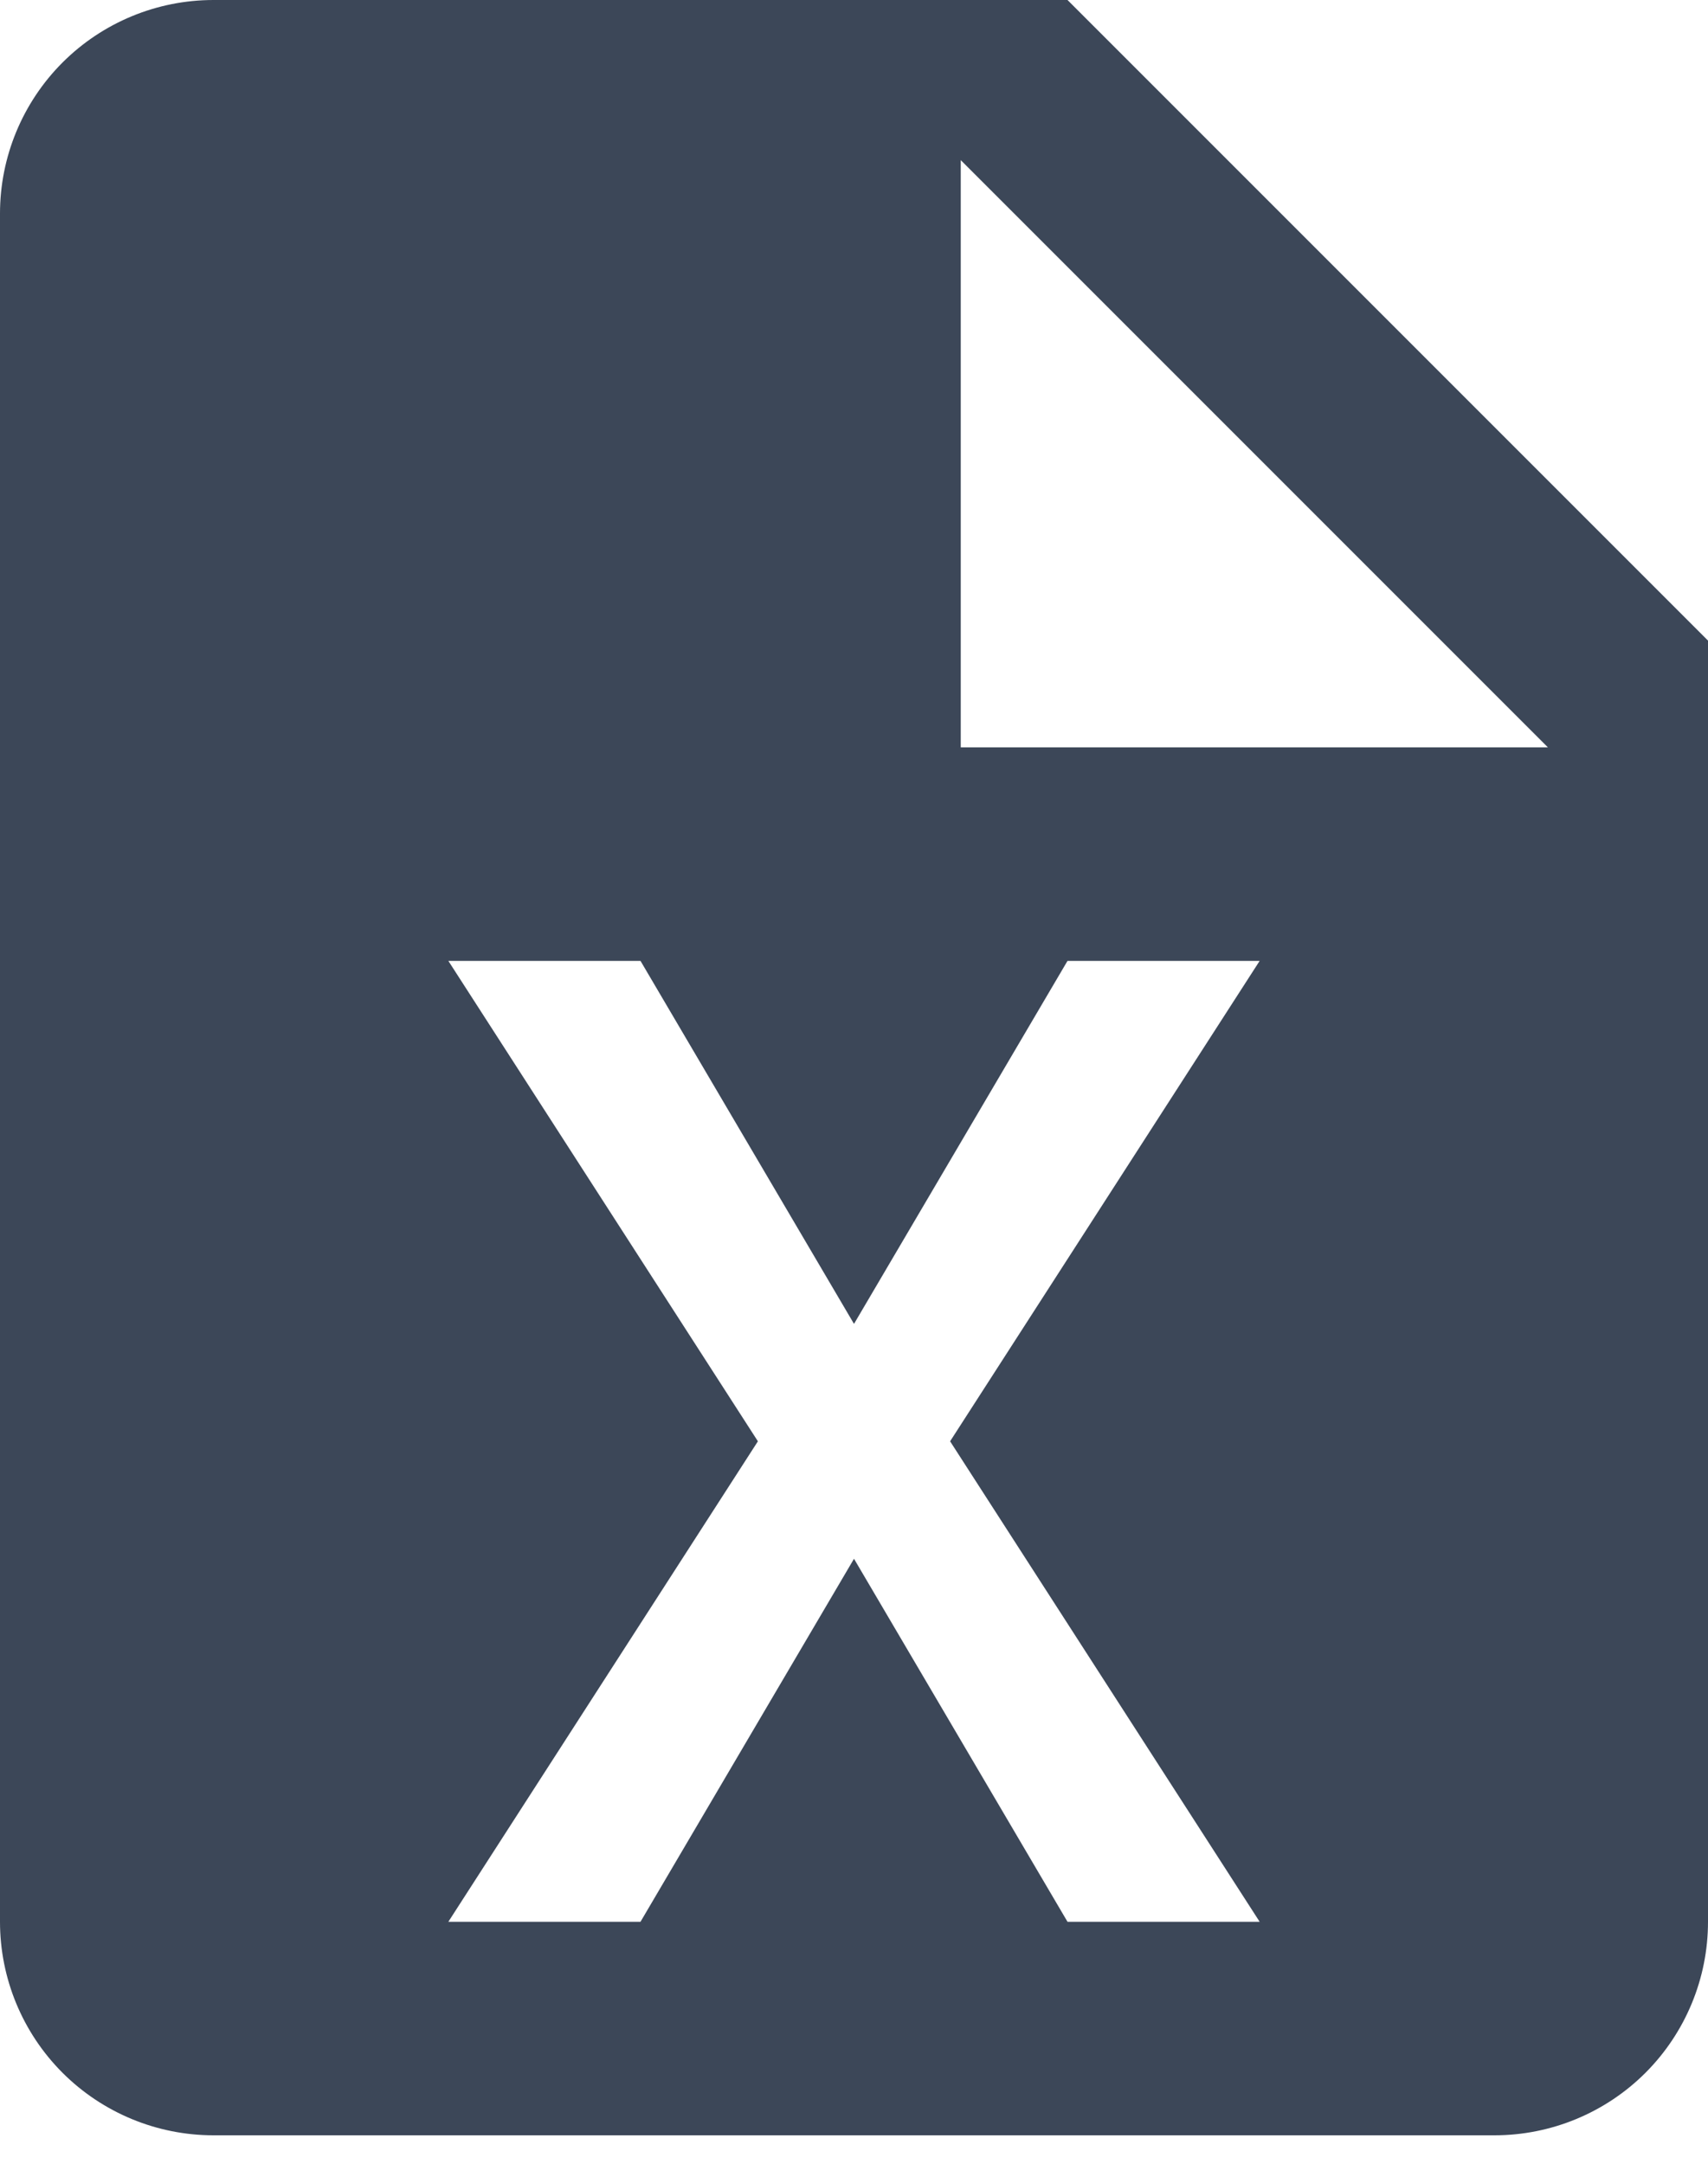 <svg width="30" height="38" viewBox="0 0 30 38" fill="none" xmlns="http://www.w3.org/2000/svg">
<path d="M18.75 0H3.75C2.755 0 1.802 0.395 1.098 1.098C0.395 1.802 0 2.755 0 3.75V33.75C0 34.745 0.395 35.698 1.098 36.402C1.802 37.105 2.755 37.5 3.75 37.5H26.25C27.245 37.5 28.198 37.105 28.902 36.402C29.605 35.698 30 34.745 30 33.75V11.25L18.75 0ZM22.125 33.75H18.75L15 27.375L11.25 33.75H7.875L13.312 25.312L7.875 16.875H11.25L15 23.25L18.75 16.875H22.125L16.688 25.312L22.125 33.75ZM16.875 13.125V2.812L27.188 13.125H16.875Z" fill="#3C4758"/>
</svg>
